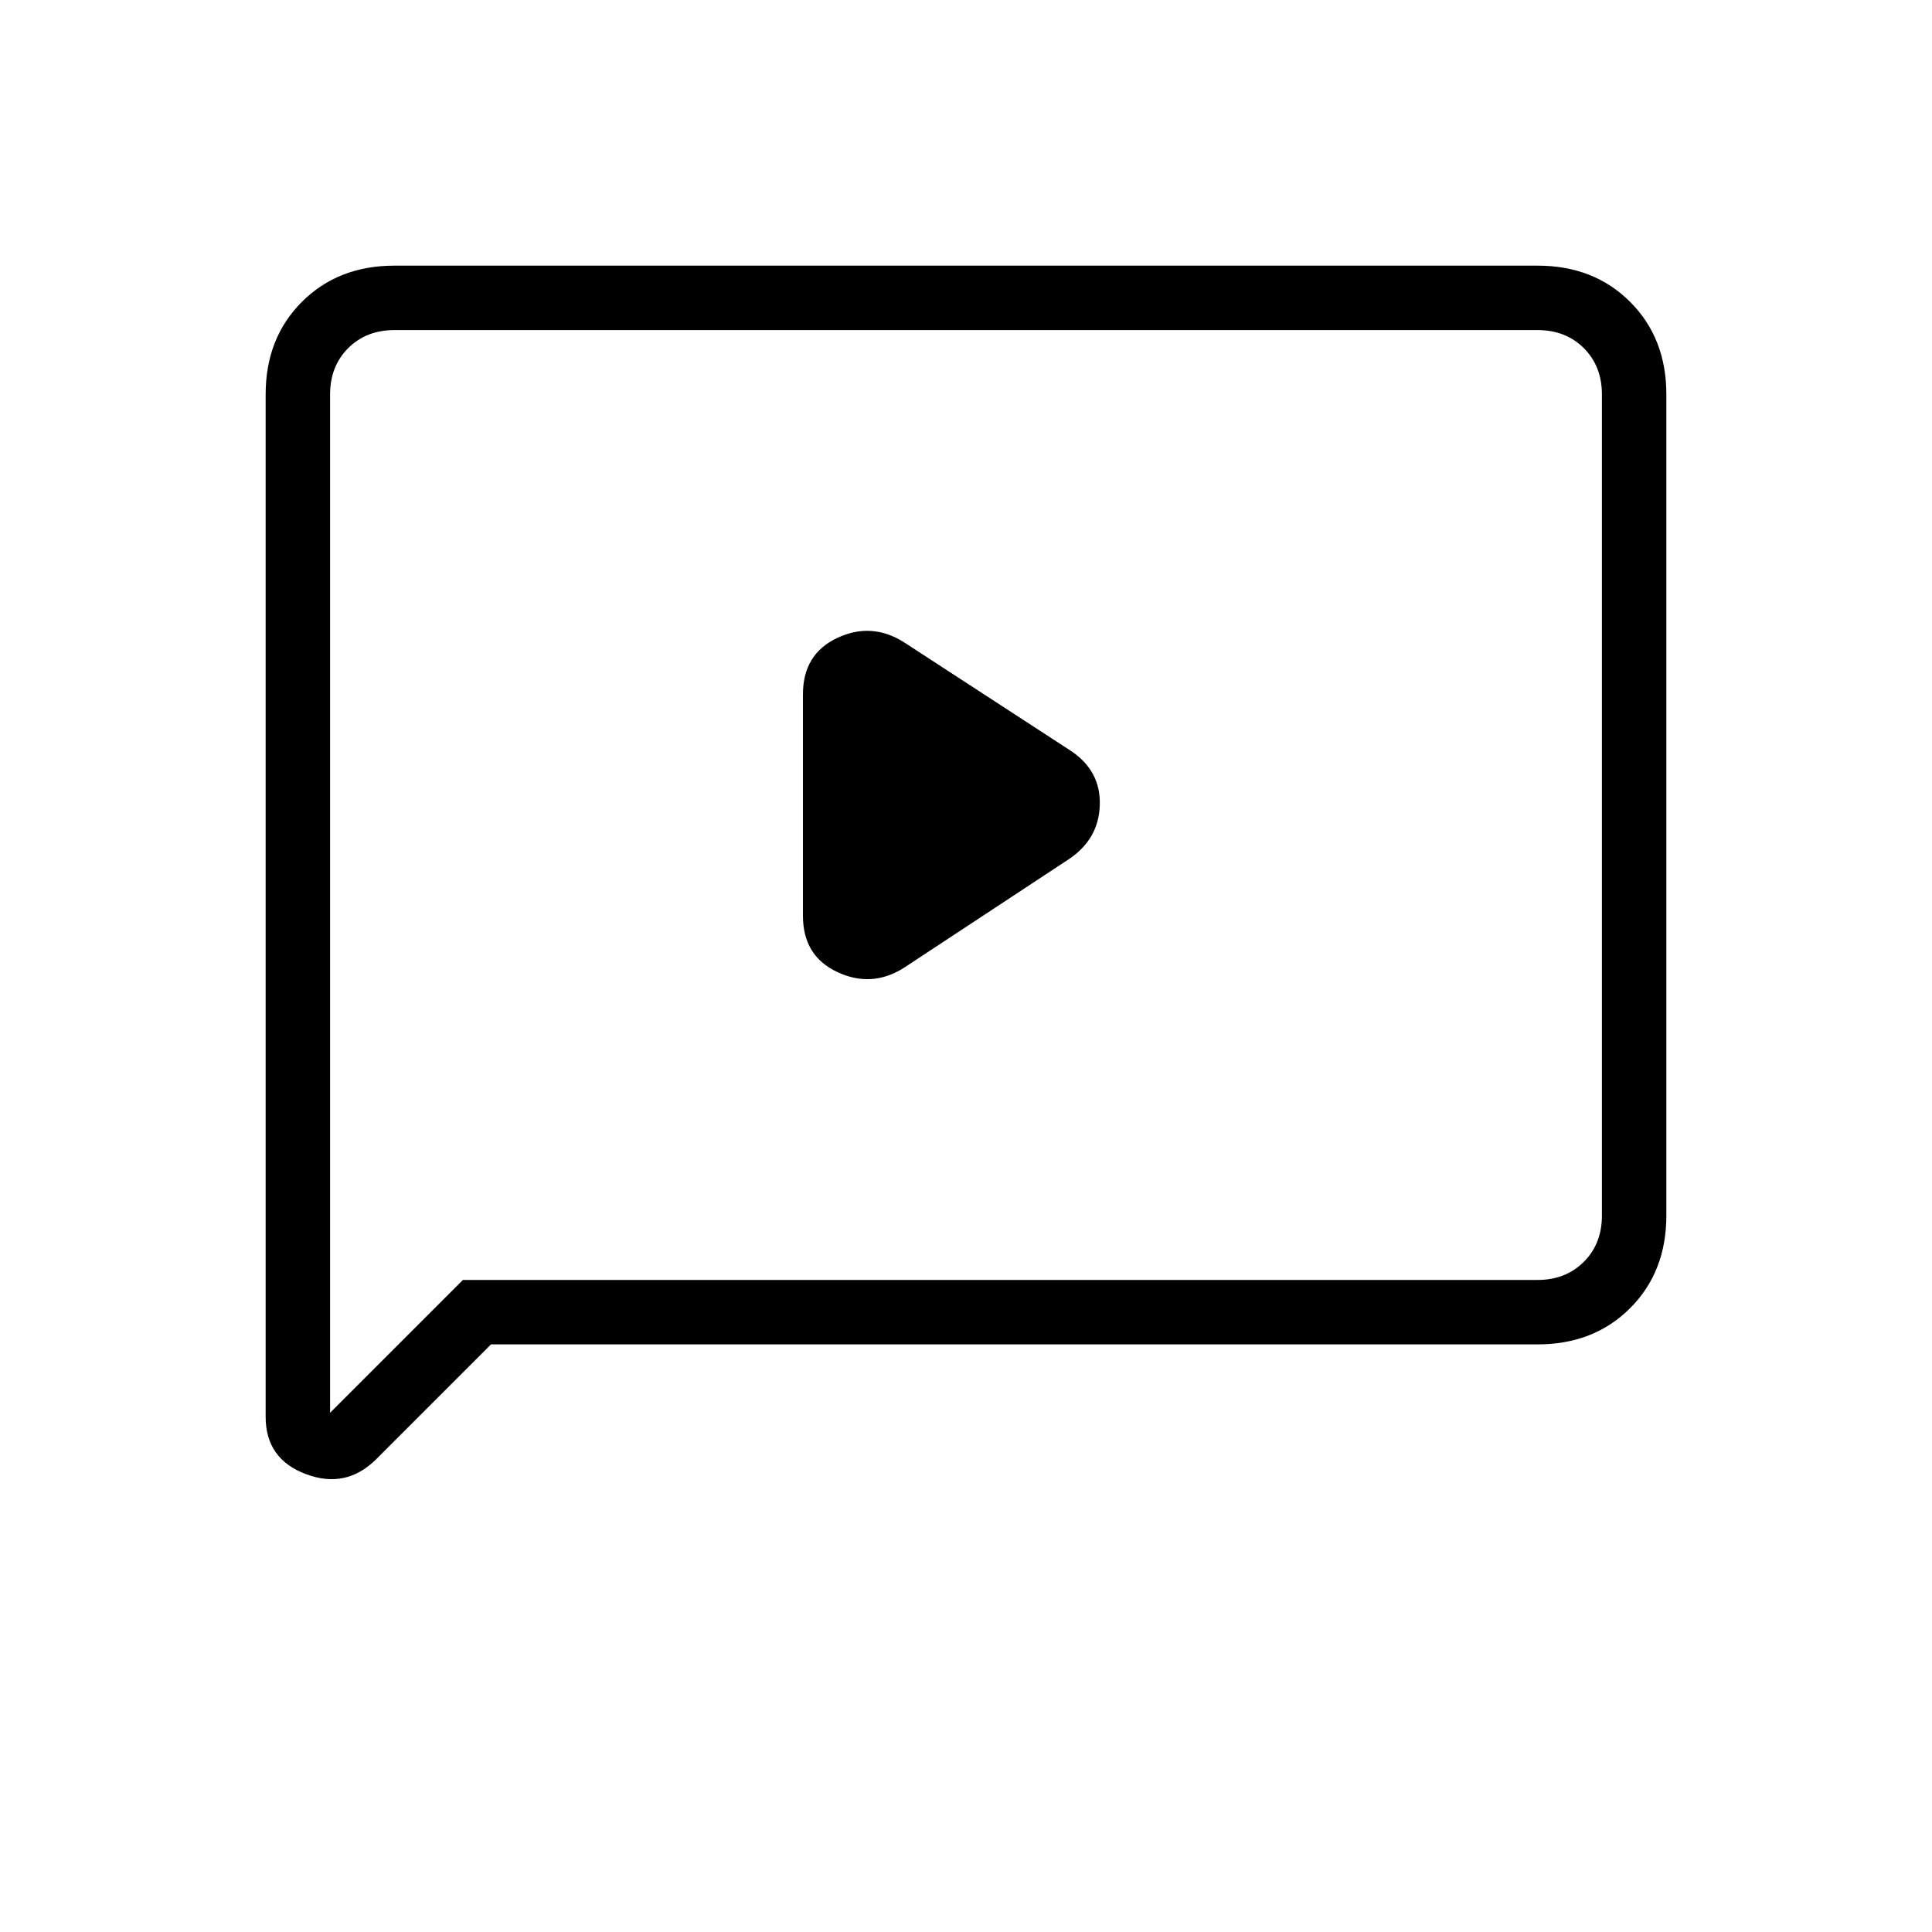 <svg xmlns="http://www.w3.org/2000/svg" height="20" width="20"><path d="m9.354 10.021 1.708-1.125q.313-.208.323-.563.011-.354-.302-.562L9.354 6.646q-.333-.208-.687-.042-.355.167-.355.584v2.291q0 .417.355.583.354.167.687-.041Zm-5.458 5.083q-.313.313-.729.156-.417-.156-.417-.593V4.083q0-.583.375-.958t.958-.375h11.834q.583 0 .958.375t.375.958v8.5q0 .584-.375.959t-.958.375H5.083Zm-.479-.479 1.375-1.375h11.125q.291 0 .479-.188.187-.187.187-.479v-8.5q0-.291-.187-.479-.188-.187-.479-.187H4.083q-.291 0-.479.187-.187.188-.187.479Zm0-10.542V3.417v11.208Z"/></svg>